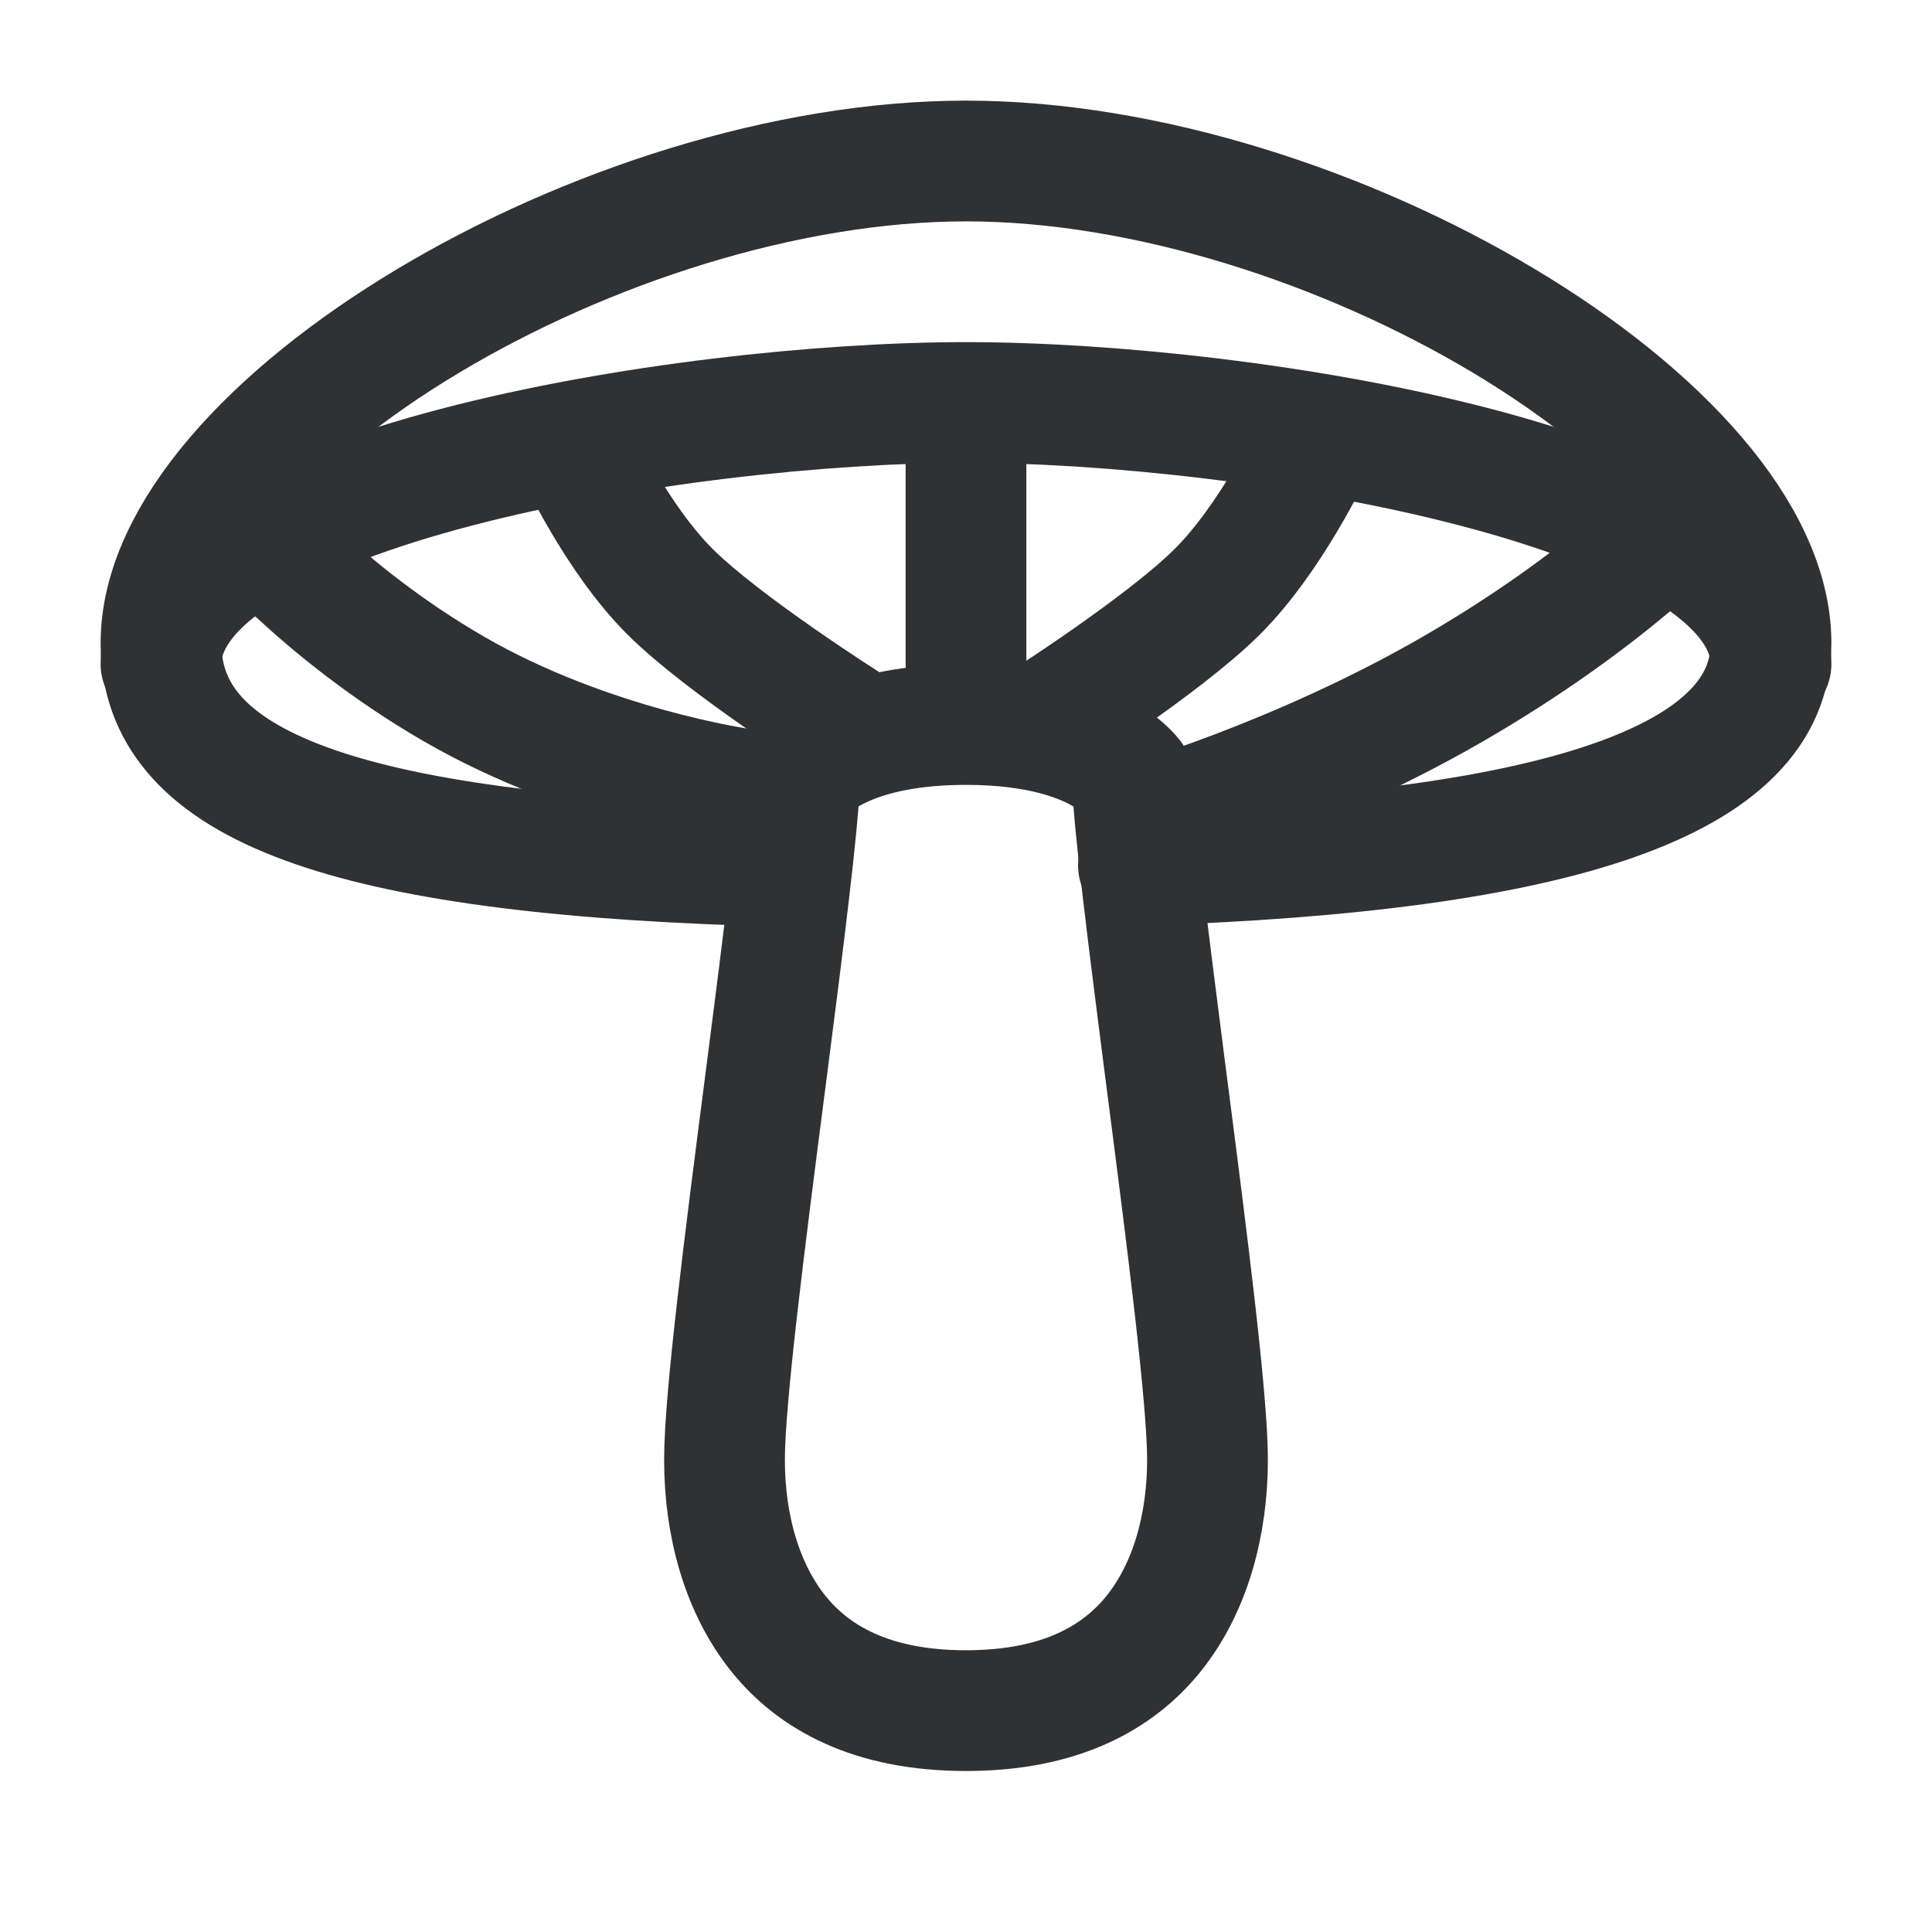 <svg width="24" height="24" viewBox="0 0 24 24" fill="none" xmlns="http://www.w3.org/2000/svg">
<path d="M14.487 13.389L14.487 13.39C14.747 15.401 15 17.376 15 18.133C15 18.95 14.783 19.733 14.328 20.297C13.894 20.834 13.182 21.25 12 21.25C10.818 21.25 10.105 20.834 9.672 20.297C9.217 19.733 9 18.95 9 18.133C9 17.376 9.253 15.401 9.513 13.39L9.513 13.389L9.531 13.252C9.628 12.499 9.725 11.737 9.8 11.095C9.869 10.508 9.924 9.979 9.936 9.652C10.08 9.48 10.612 9 12 9C12.93 9 13.465 9.216 13.752 9.394C13.917 9.496 14.014 9.594 14.064 9.654C14.076 9.98 14.131 10.509 14.2 11.095C14.275 11.737 14.373 12.5 14.469 13.252L14.487 13.389ZM9.897 9.703C9.893 9.71 9.891 9.713 9.891 9.713C9.891 9.713 9.893 9.709 9.897 9.703Z" stroke="#303133" stroke-width="1.5" stroke-linecap="round" stroke-linejoin="round"/>
<path d="M14.142 10.75C14.146 10.75 14.15 10.75 14.156 10.75C19.435 10.581 22 9.678 22 7.988C22 5.302 16.486 2 12.001 2C7.514 2 2 5.302 2 7.988C2 9.678 4.039 10.581 9.317 10.75" stroke="#303133" stroke-width="1.5" stroke-linecap="round" stroke-linejoin="round"/>
<path d="M2 8.25C2 6.06 8.457 5 12 5C15.544 5 22 6.06 22 8.25" stroke="#303133" stroke-width="1.5" stroke-linecap="round" stroke-linejoin="round"/>
<path d="M12 5.75L12 8.25" stroke="#303133" stroke-width="1.5" stroke-linecap="round" stroke-linejoin="round"/>
<path d="M12.896 9.008C12.896 9.008 14.461 8.012 15.125 7.347C15.79 6.683 16.299 5.605 16.299 5.605" stroke="#303133" stroke-width="1.5" stroke-linecap="round" stroke-linejoin="round"/>
<path d="M10.56 9.008C10.56 9.008 8.984 8.012 8.32 7.347C7.655 6.683 7.157 5.605 7.157 5.605" stroke="#303133" stroke-width="1.5" stroke-linecap="round" stroke-linejoin="round"/>
<path d="M9.218 9.8C9.218 9.8 7.33 9.535 5.646 8.563C3.962 7.59 2.972 6.375 2.972 6.375" stroke="#303133" stroke-width="1.5" stroke-linecap="round" stroke-linejoin="round"/>
<path d="M14.128 10.243C14.128 10.243 16.097 9.685 18.042 8.563C19.986 7.44 20.959 6.375 20.959 6.375" stroke="#303133" stroke-width="1.5" stroke-linecap="round" stroke-linejoin="round"/>
</svg>
